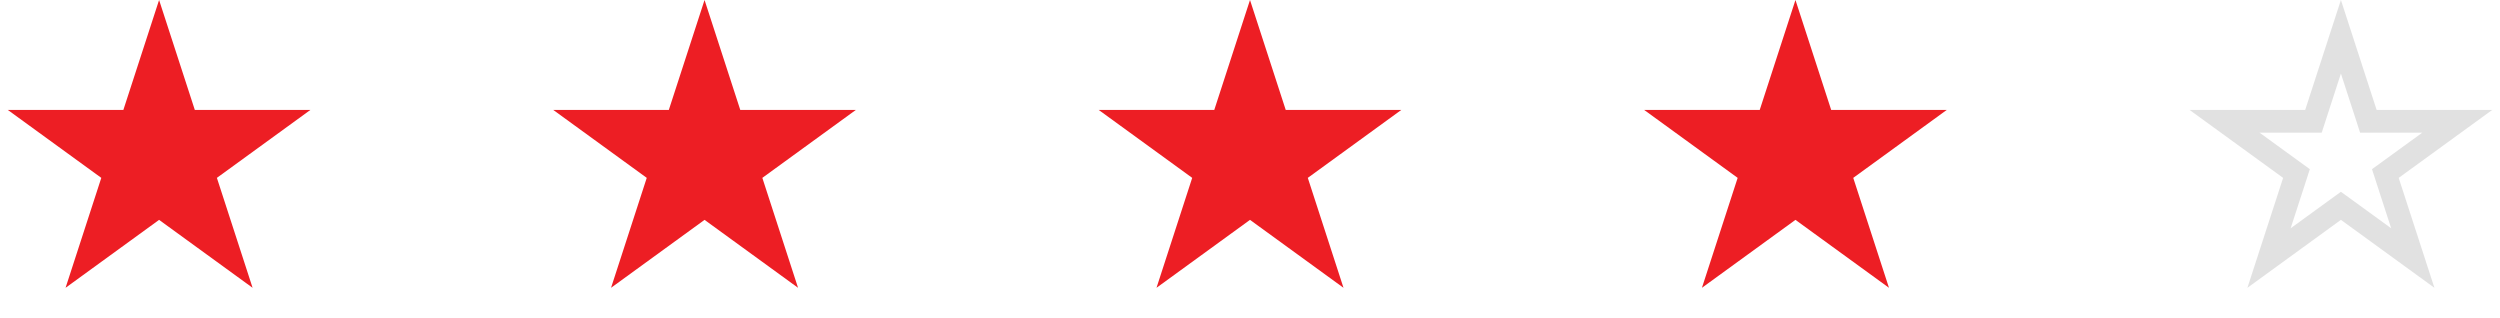 <svg width="110" height="14" viewBox="0 0 110 14" fill="none" xmlns="http://www.w3.org/2000/svg">
<path d="M7 0L8.572 4.837H13.657L9.543 7.826L11.114 12.663L7 9.674L2.885 12.663L4.457 7.826L0.343 4.837H5.428L7 0Z" fill="#ED1E24"/>
<path d="M31 0L32.572 4.837H37.657L33.543 7.826L35.114 12.663L31 9.674L26.886 12.663L28.457 7.826L24.343 4.837H29.428L31 0Z" fill="#ED1E24"/>
<path d="M55 0L56.572 4.837H61.657L57.543 7.826L59.114 12.663L55 9.674L50.886 12.663L52.457 7.826L48.343 4.837H53.428L55 0Z" fill="#ED1E24"/>
<path d="M79 0L80.572 4.837H85.657L81.543 7.826L83.115 12.663L79 9.674L74.885 12.663L76.457 7.826L72.343 4.837H77.428L79 0Z" fill="#ED1E24"/>
<path d="M103 1.618L104.096 4.991L104.208 5.337H104.572H108.119L105.249 7.422L104.955 7.635L105.067 7.981L106.163 11.354L103.294 9.269L103 9.056L102.706 9.269L99.837 11.354L100.933 7.981L101.045 7.635L100.751 7.422L97.881 5.337H101.428H101.792L101.904 4.991L103 1.618Z" stroke="#DCDCDC" stroke-opacity="0.867"/>
</svg>
